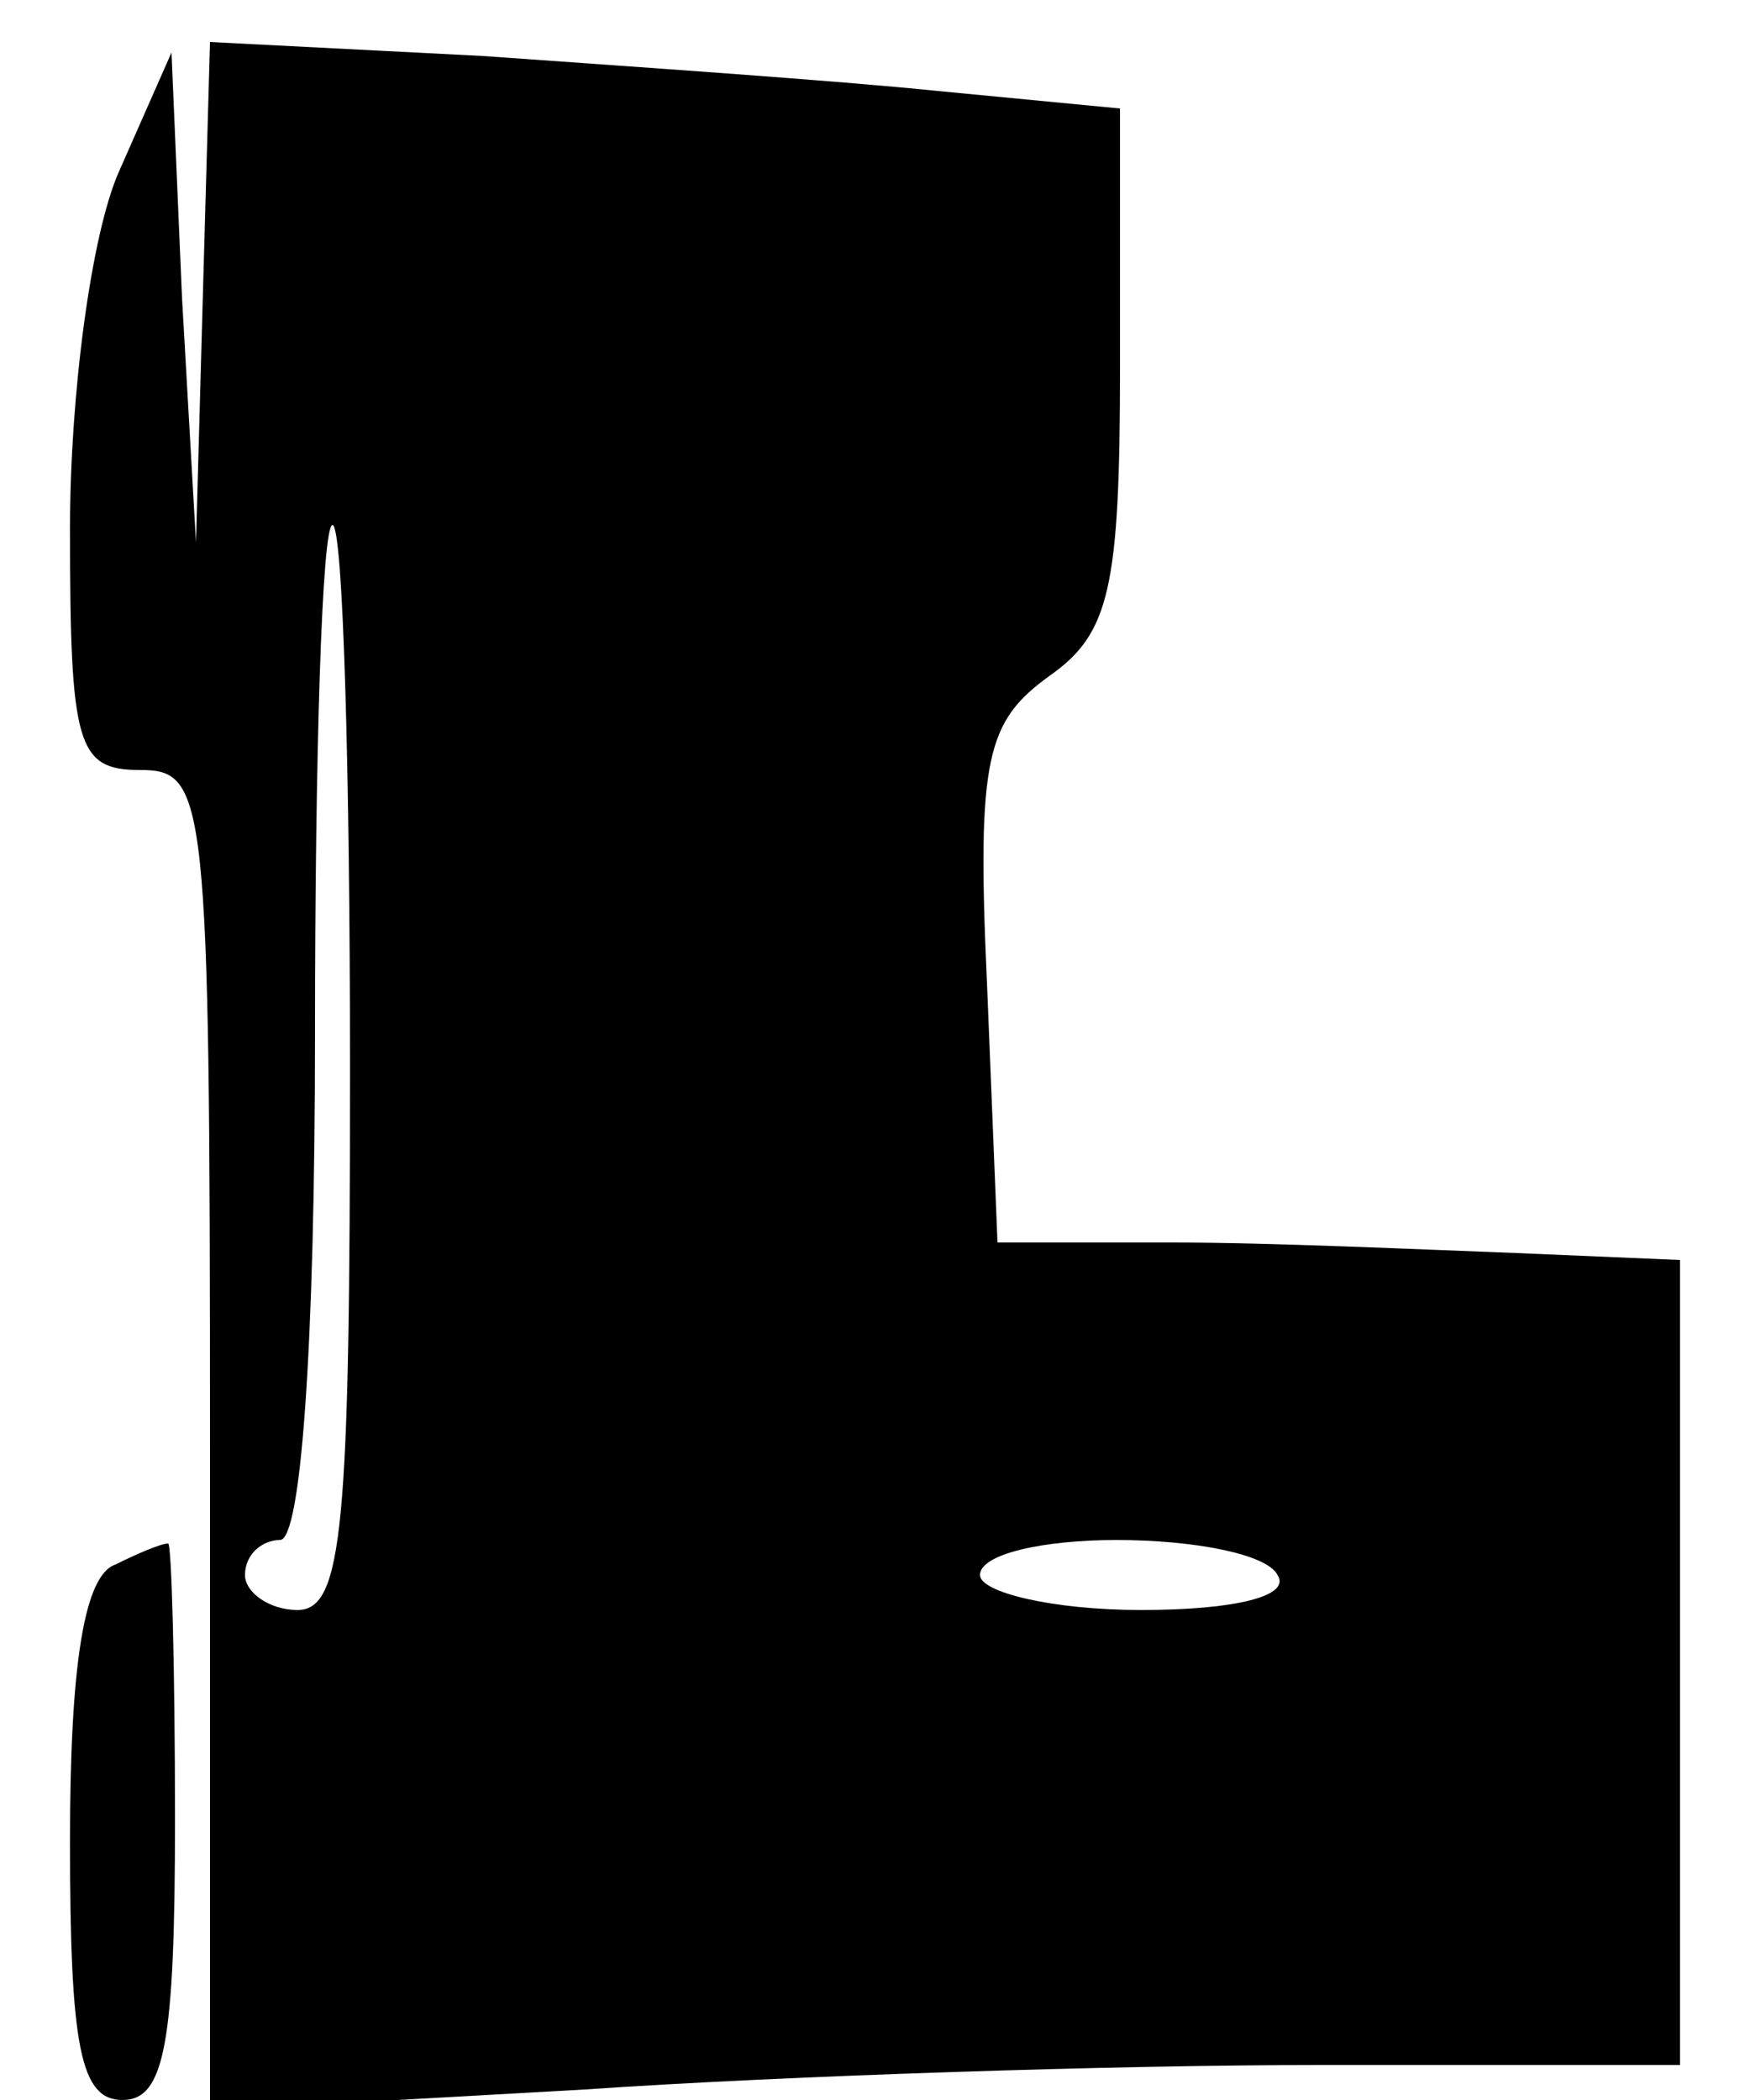 <?xml version="1.0" standalone="no"?>
<!DOCTYPE svg PUBLIC "-//W3C//DTD SVG 20010904//EN"
 "http://www.w3.org/TR/2001/REC-SVG-20010904/DTD/svg10.dtd">
<svg version="1.0" xmlns="http://www.w3.org/2000/svg"
 width="50pt" height="60pt" viewBox="0 0 50 60"
 preserveAspectRatio="xMidYMid meet">

<g transform="translate(0,60) scale(0.1,-0.1)"
fill="#000000" stroke="none">
<path d="M58 517 l-2 -72 -4 70 -3 70 -15 -34 c-8 -18 -14 -64 -14 -102 0 -62
2 -69 20 -69 19 0 20 -7 20 -192 l0 -191 107 6 c58 4 153 7 210 7 l103 0 0
115 0 115 -47 2 c-27 1 -70 3 -98 3 l-50 0 -3 74 c-3 65 0 75 18 88 17 12 20
25 20 88 l0 74 -52 5 c-29 3 -88 7 -130 10 l-78 4 -2 -71z m42 -222 c0 -131
-2 -155 -15 -155 -8 0 -15 5 -15 10 0 6 5 10 10 10 6 0 10 55 10 145 0 80 2
145 5 145 3 0 5 -70 5 -155z m265 -145 c4 -6 -12 -10 -39 -10 -25 0 -46 5 -46
10 0 6 18 10 39 10 22 0 43 -4 46 -10z"/>
<path d="M33 153 c-9 -3 -13 -29 -13 -79 0 -59 3 -74 15 -74 12 0 15 16 15 80
0 44 -1 80 -2 79 -2 0 -9 -3 -15 -6z"/>
</g>
</svg>
